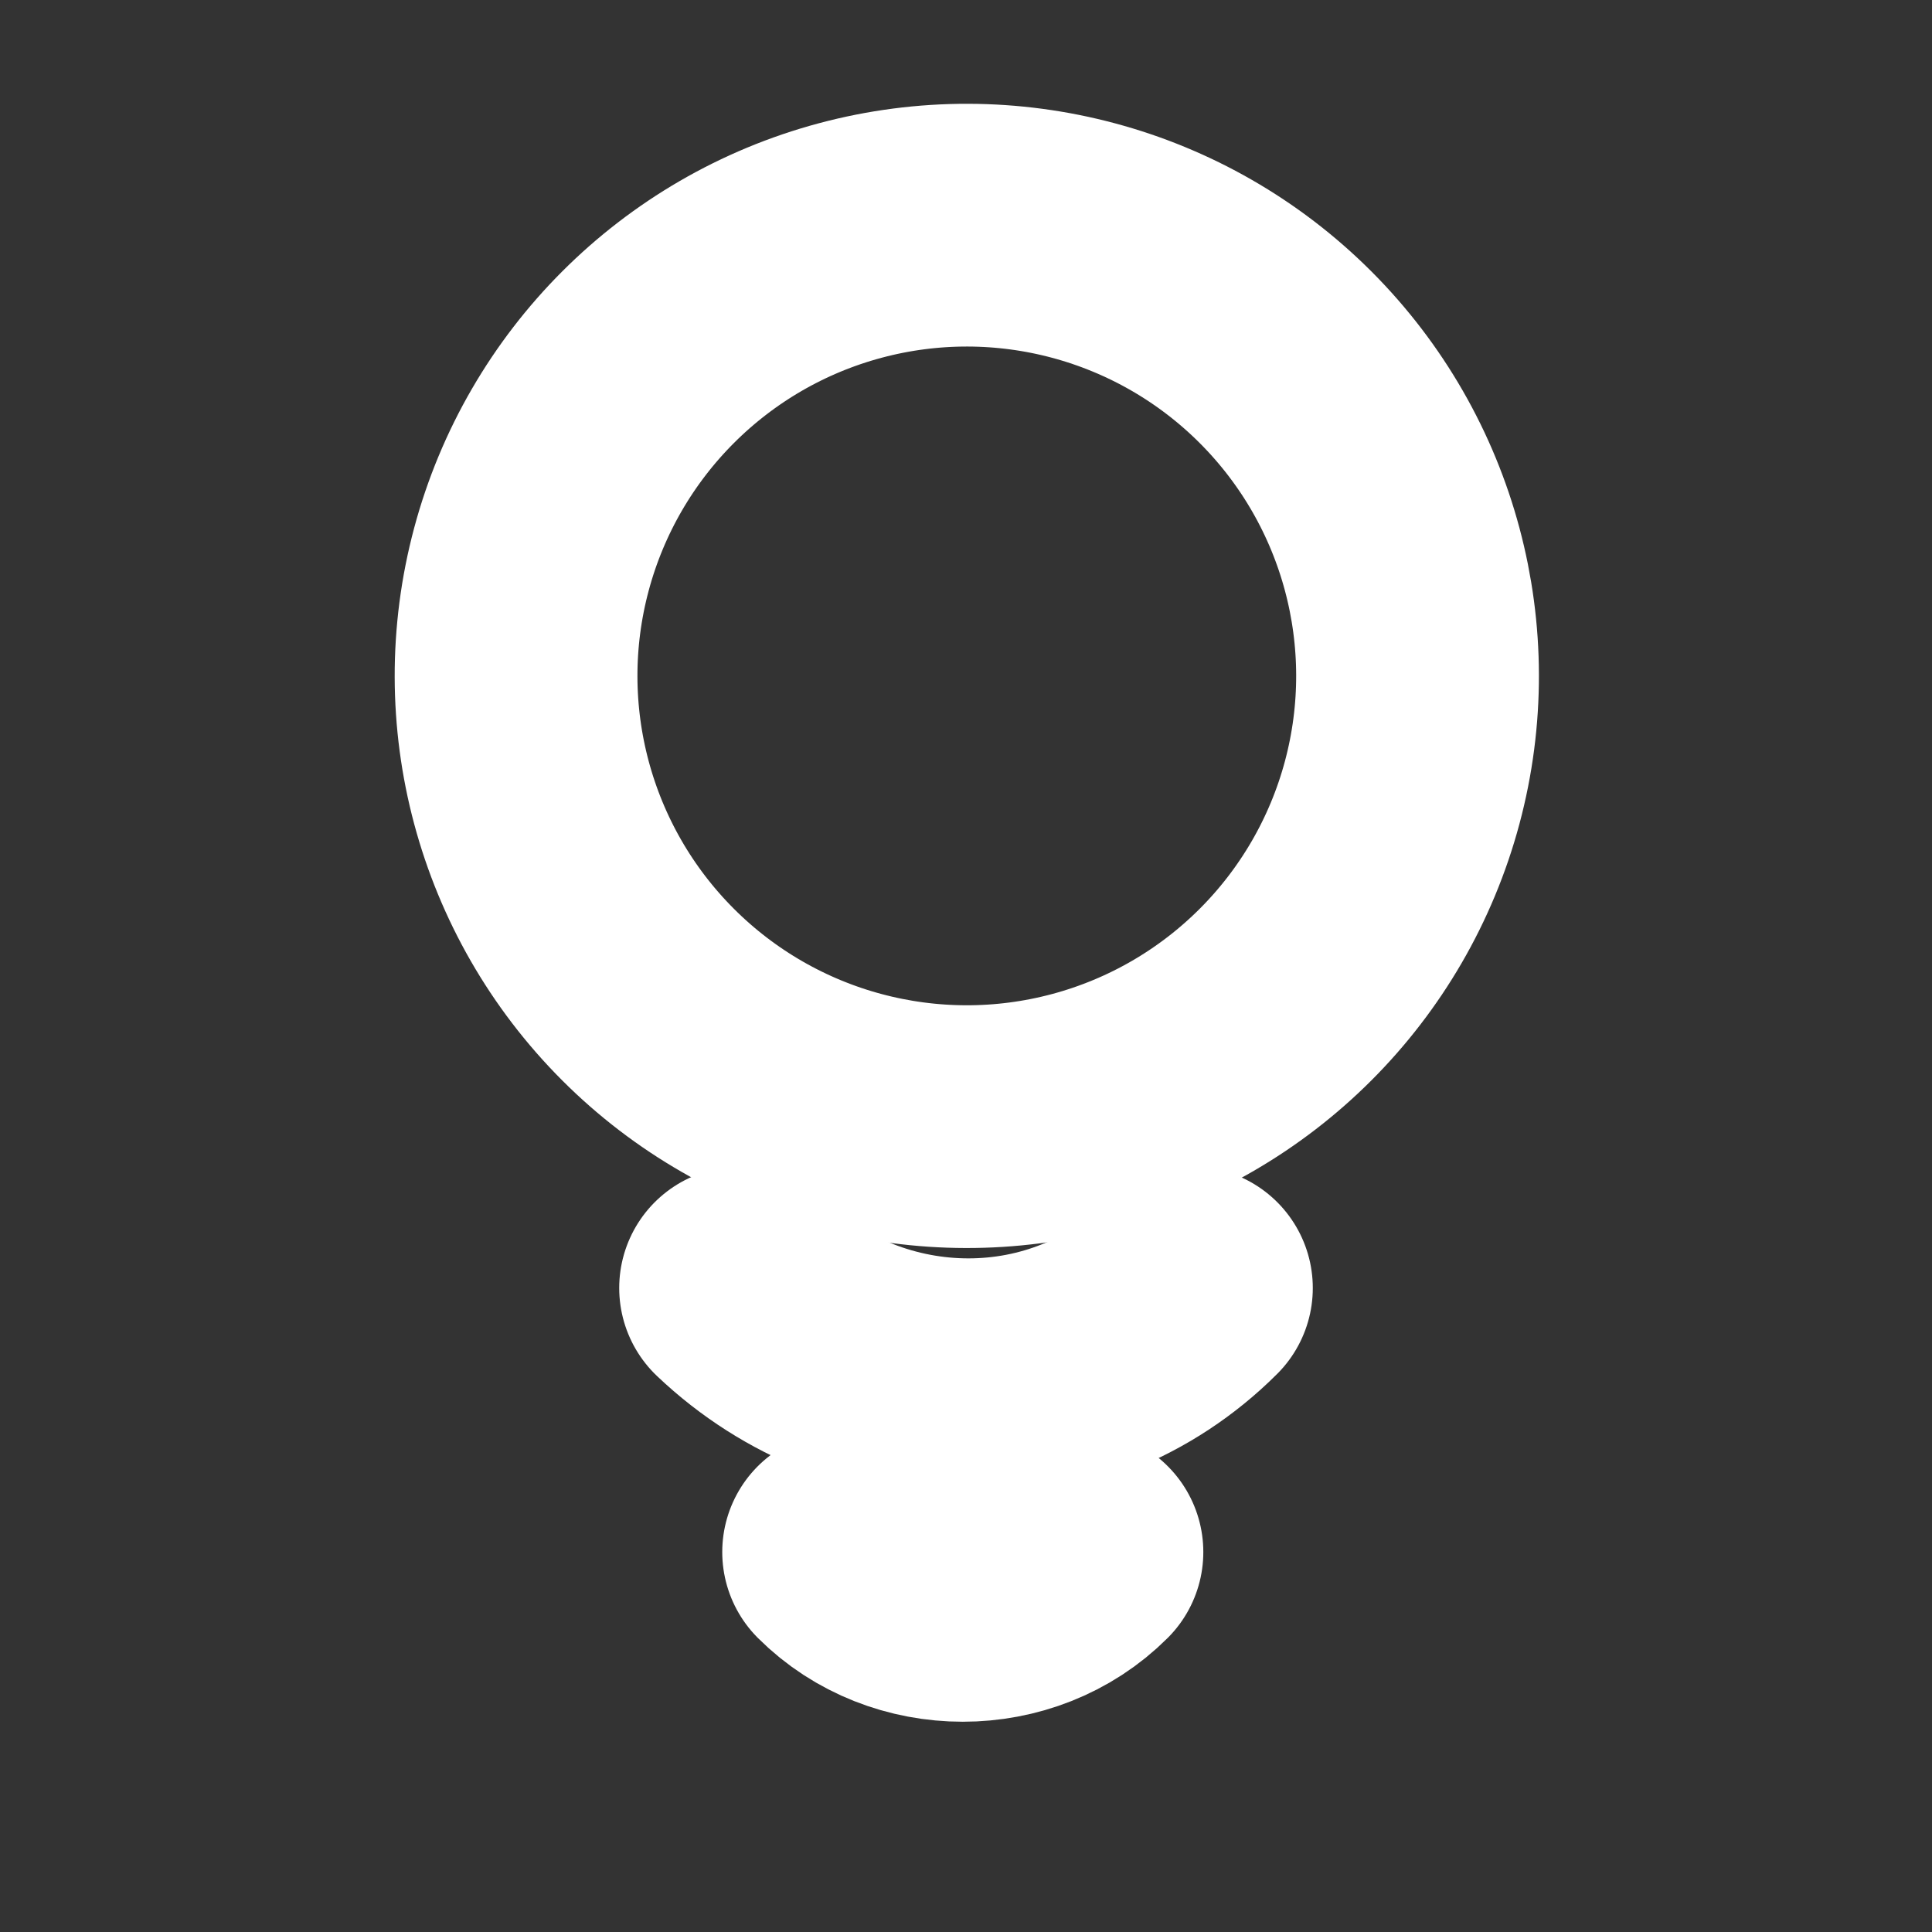 <?xml version="1.0" encoding="utf-8"?>
<!-- Generator: Adobe Illustrator 21.1.0, SVG Export Plug-In . SVG Version: 6.00 Build 0)  -->
<svg version="1.1" id="圖層_1" xmlns="http://www.w3.org/2000/svg" xmlns:xlink="http://www.w3.org/1999/xlink" x="0px" y="0px"
	 viewBox="0 0 30 30" style="enable-background:new 0 0 30 30;" xml:space="preserve">
<rect x="0" y="0" width="30" height="30" fill="#333333" stroke="none"/>
<style type="text/css">
	.st0{fill:none;stroke:#FFFFFF;stroke-width:3.77;stroke-linecap:round;stroke-linejoin:round;}
	.st1{fill:none;}
</style>
<title>icon_know</title>
<g id="圖層_2">
	<g id="圖層_1-2">
		<ellipse transform="matrix(0.707 -0.707 0.707 0.707 -3.016 13.677)" class="st0" cx="15" cy="10.5" rx="7" ry="7"/>
		<path class="st0" d="M18.5,20c-1.9,1.9-5,1.9-7,0"/>
		<path class="st0" d="M16.8,24.1c-1,1-2.7,1-3.7,0"/>
		<rect x="2.6" y="1.7" class="st1" width="24.9" height="24.9"/>
	</g>
</g>
</svg>
